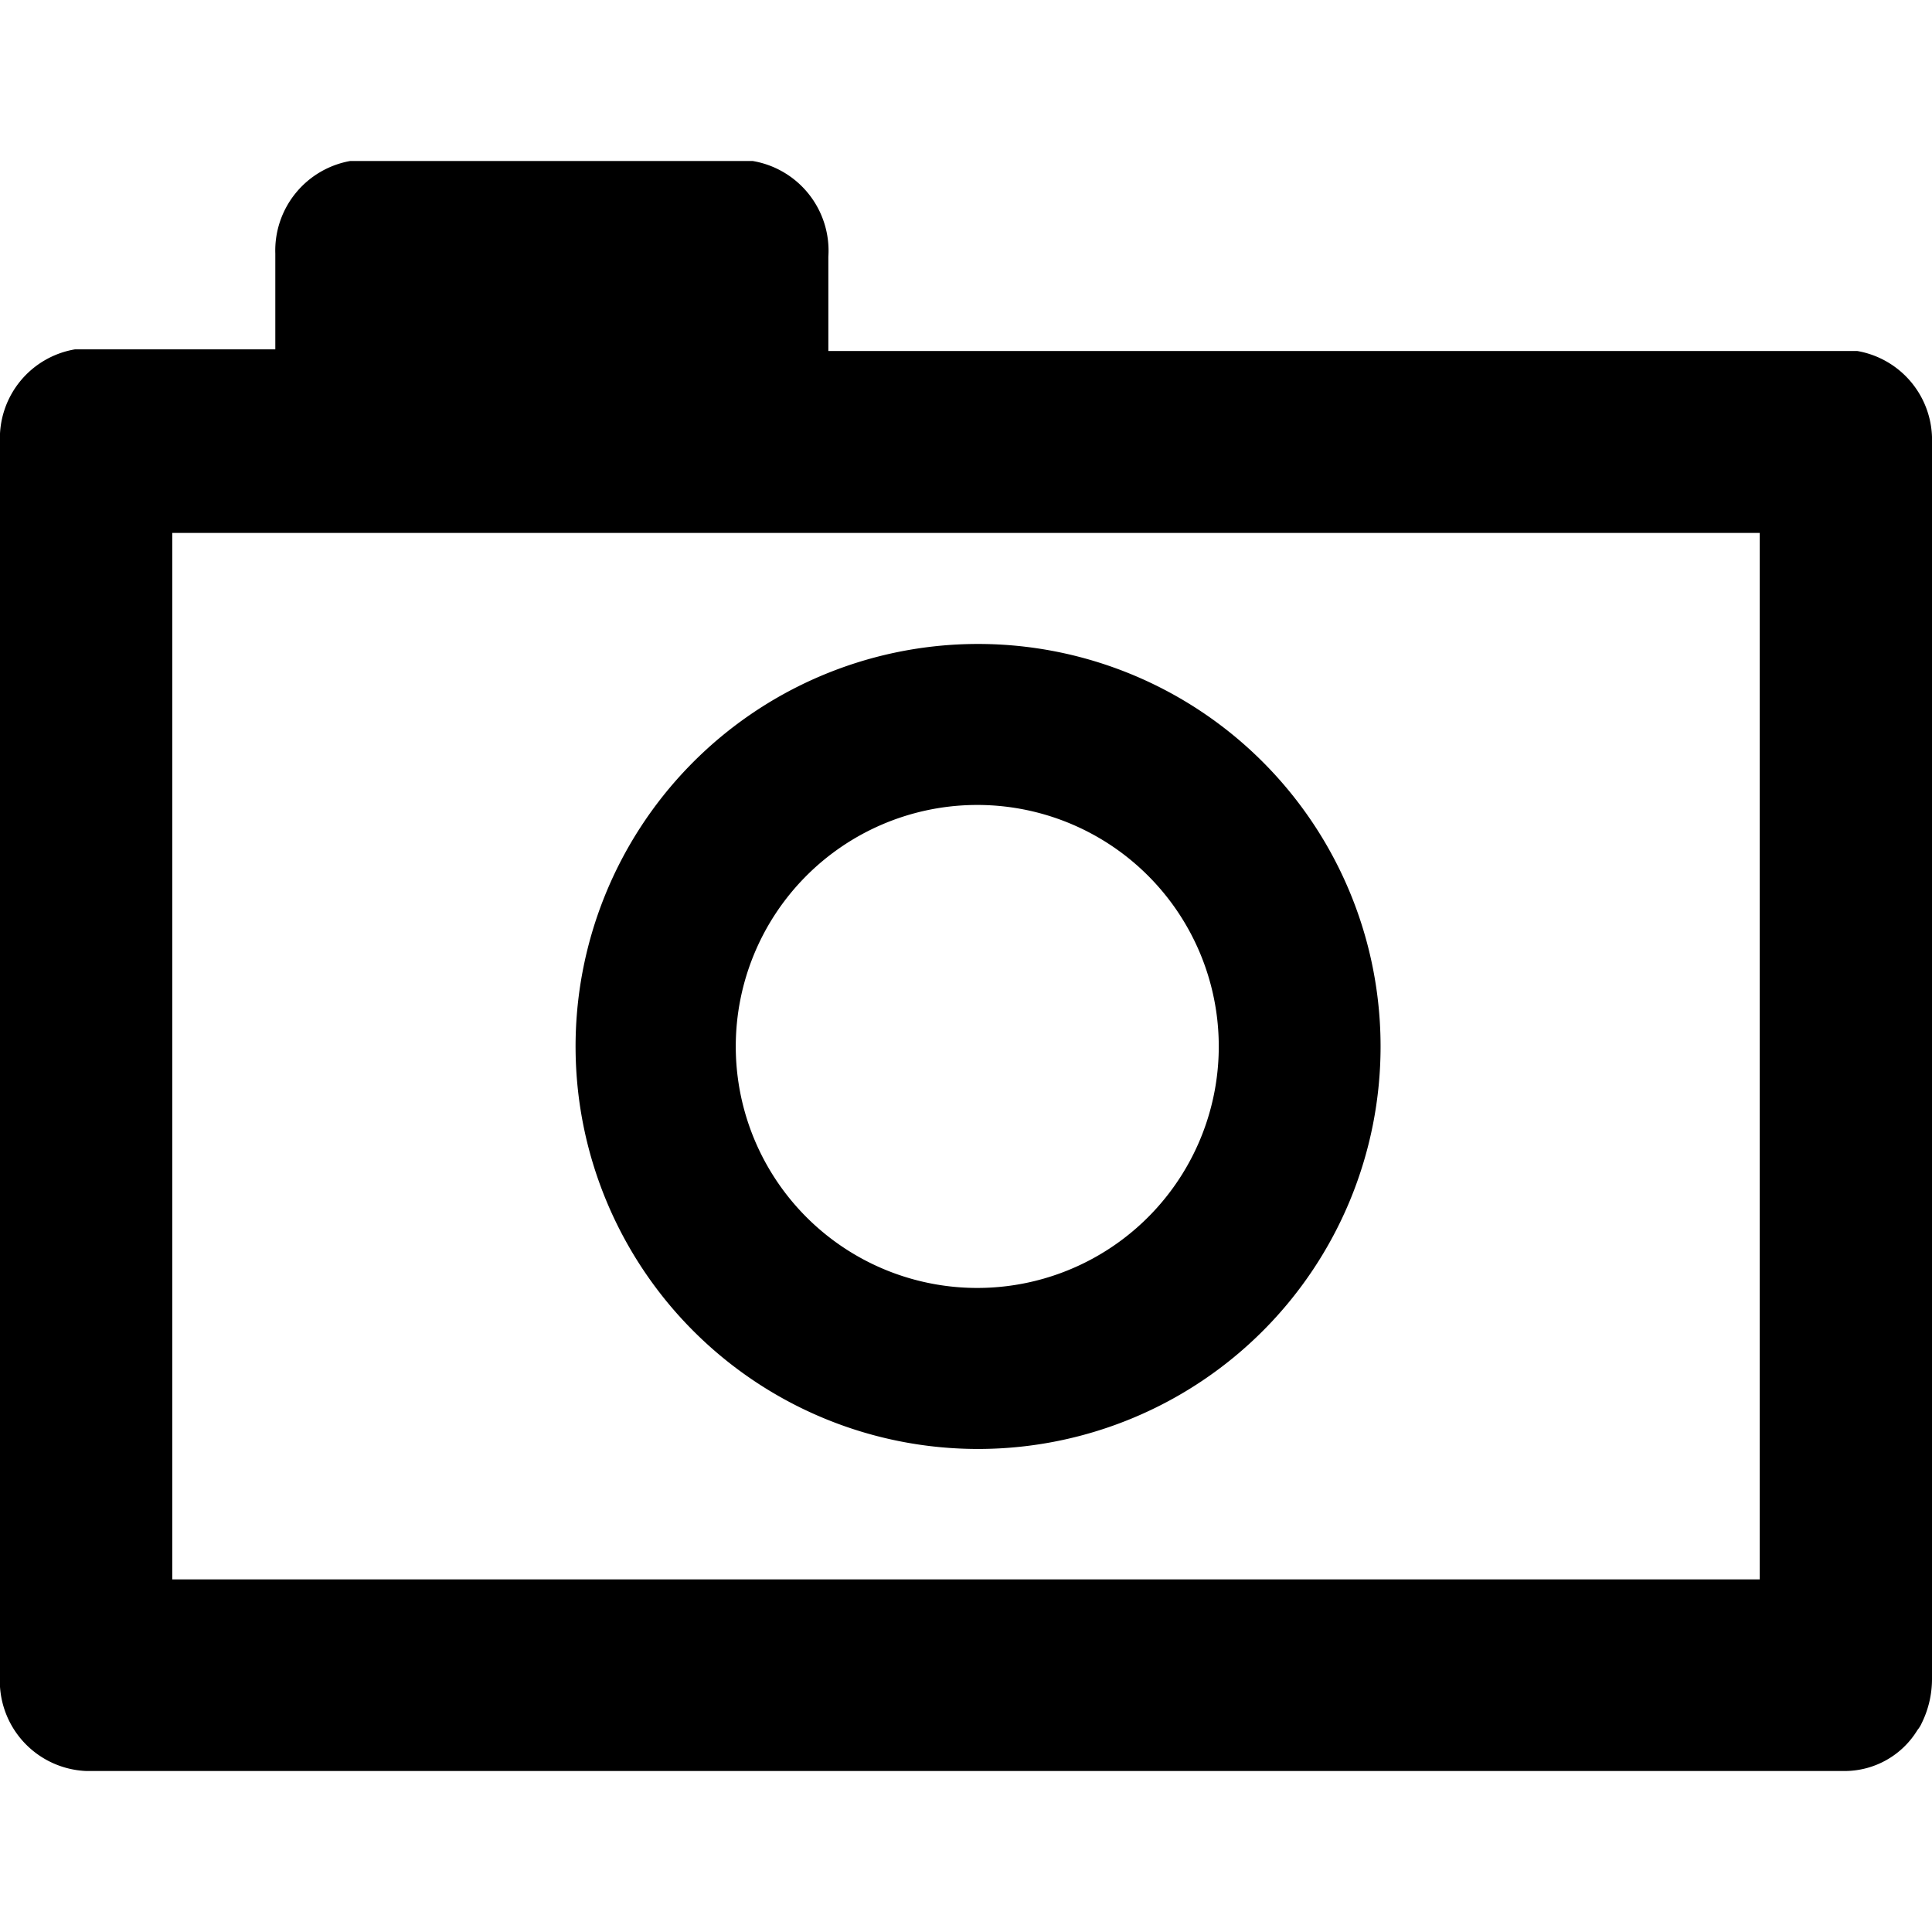 <svg xmlns="http://www.w3.org/2000/svg" viewBox="0 0 24 24">
  <g id="Camera">
    <path d="M12.08,8a5,5,0,1,0,5.07,5A5,5,0,0,0,12.08,8Zm0,2a3,3,0,1,1-2.94,3A3,3,0,0,1,12.08,10Zm9.78,9.62H2.14v-13H21.86ZM23.07,4.36l-.14,0H10.29V3.19A1.13,1.13,0,0,0,9.35,2h-5a1.13,1.13,0,0,0-.93,1.15V4.34H1.07l-.14,0A1.12,1.12,0,0,0,0,5.5V20.81A1.12,1.12,0,0,0,1.07,22H22.93a1.06,1.06,0,0,0,.89-.51h0a.35.35,0,0,0,.05-.08h0a1.24,1.24,0,0,0,.13-.55V5.5A1.12,1.12,0,0,0,23.07,4.36Z" fill-rule="evenodd"/>
  </g>
</svg>
